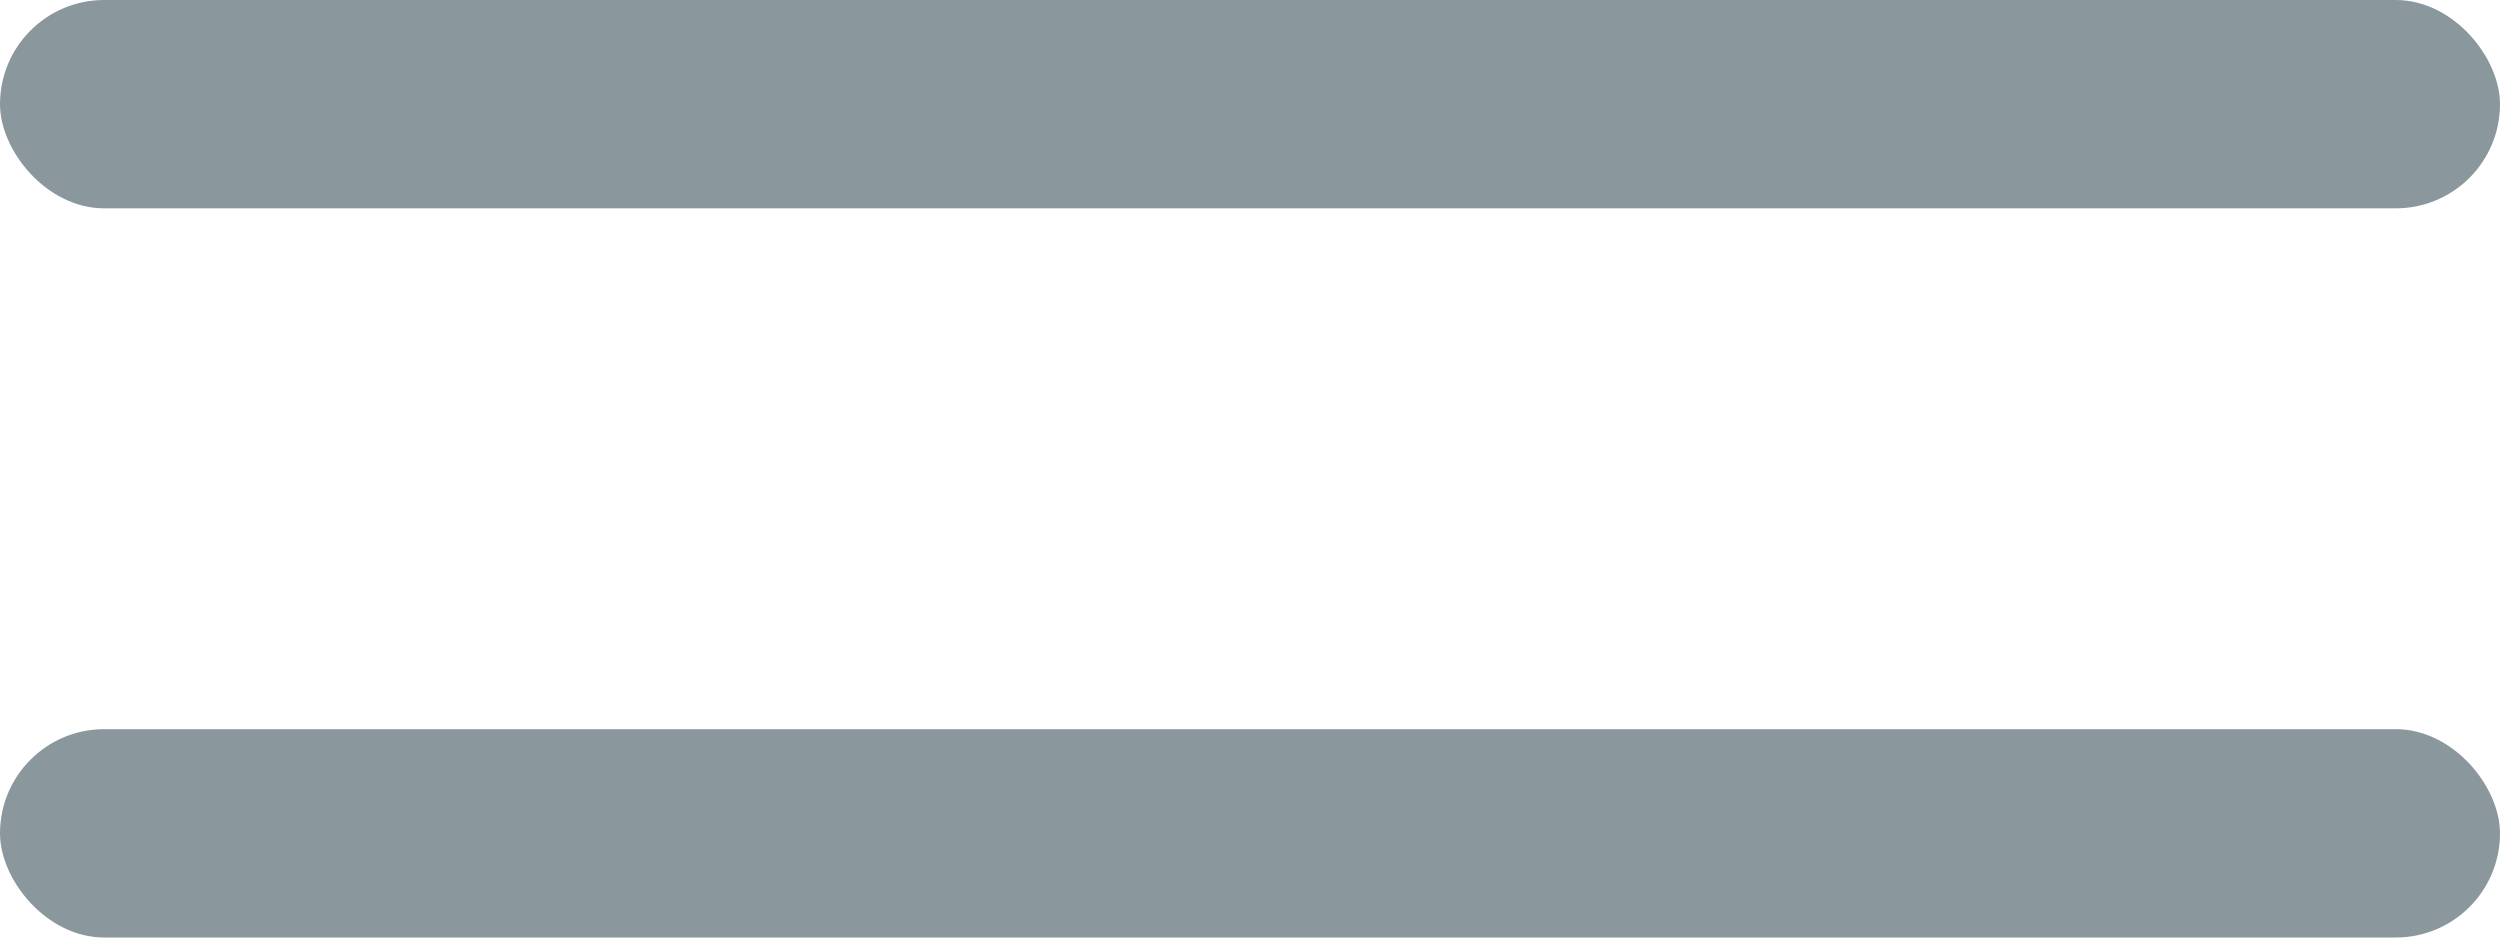 <?xml version="1.0" encoding="UTF-8"?>
<svg width="24px" height="9px" viewBox="0 0 24 9" version="1.1" xmlns="http://www.w3.org/2000/svg" xmlns:xlink="http://www.w3.org/1999/xlink">
    <!-- Generator: Sketch 53.1 (72631) - https://sketchapp.com -->
    <title>menu</title>
    <desc>Created with Sketch.</desc>
    <g id="customers.mapbox.com" stroke="none" stroke-width="1" fill="none" fill-rule="evenodd">
        <g id="menu" fill="#8A989E" fill-rule="nonzero">
            <rect id="Rectangle-9" x="0" y="0" width="24" height="2" rx="1"></rect>
            <rect id="Rectangle-9-Copy-2" x="0" y="7" width="24" height="2" rx="1"></rect>
        </g>
    </g>
</svg>